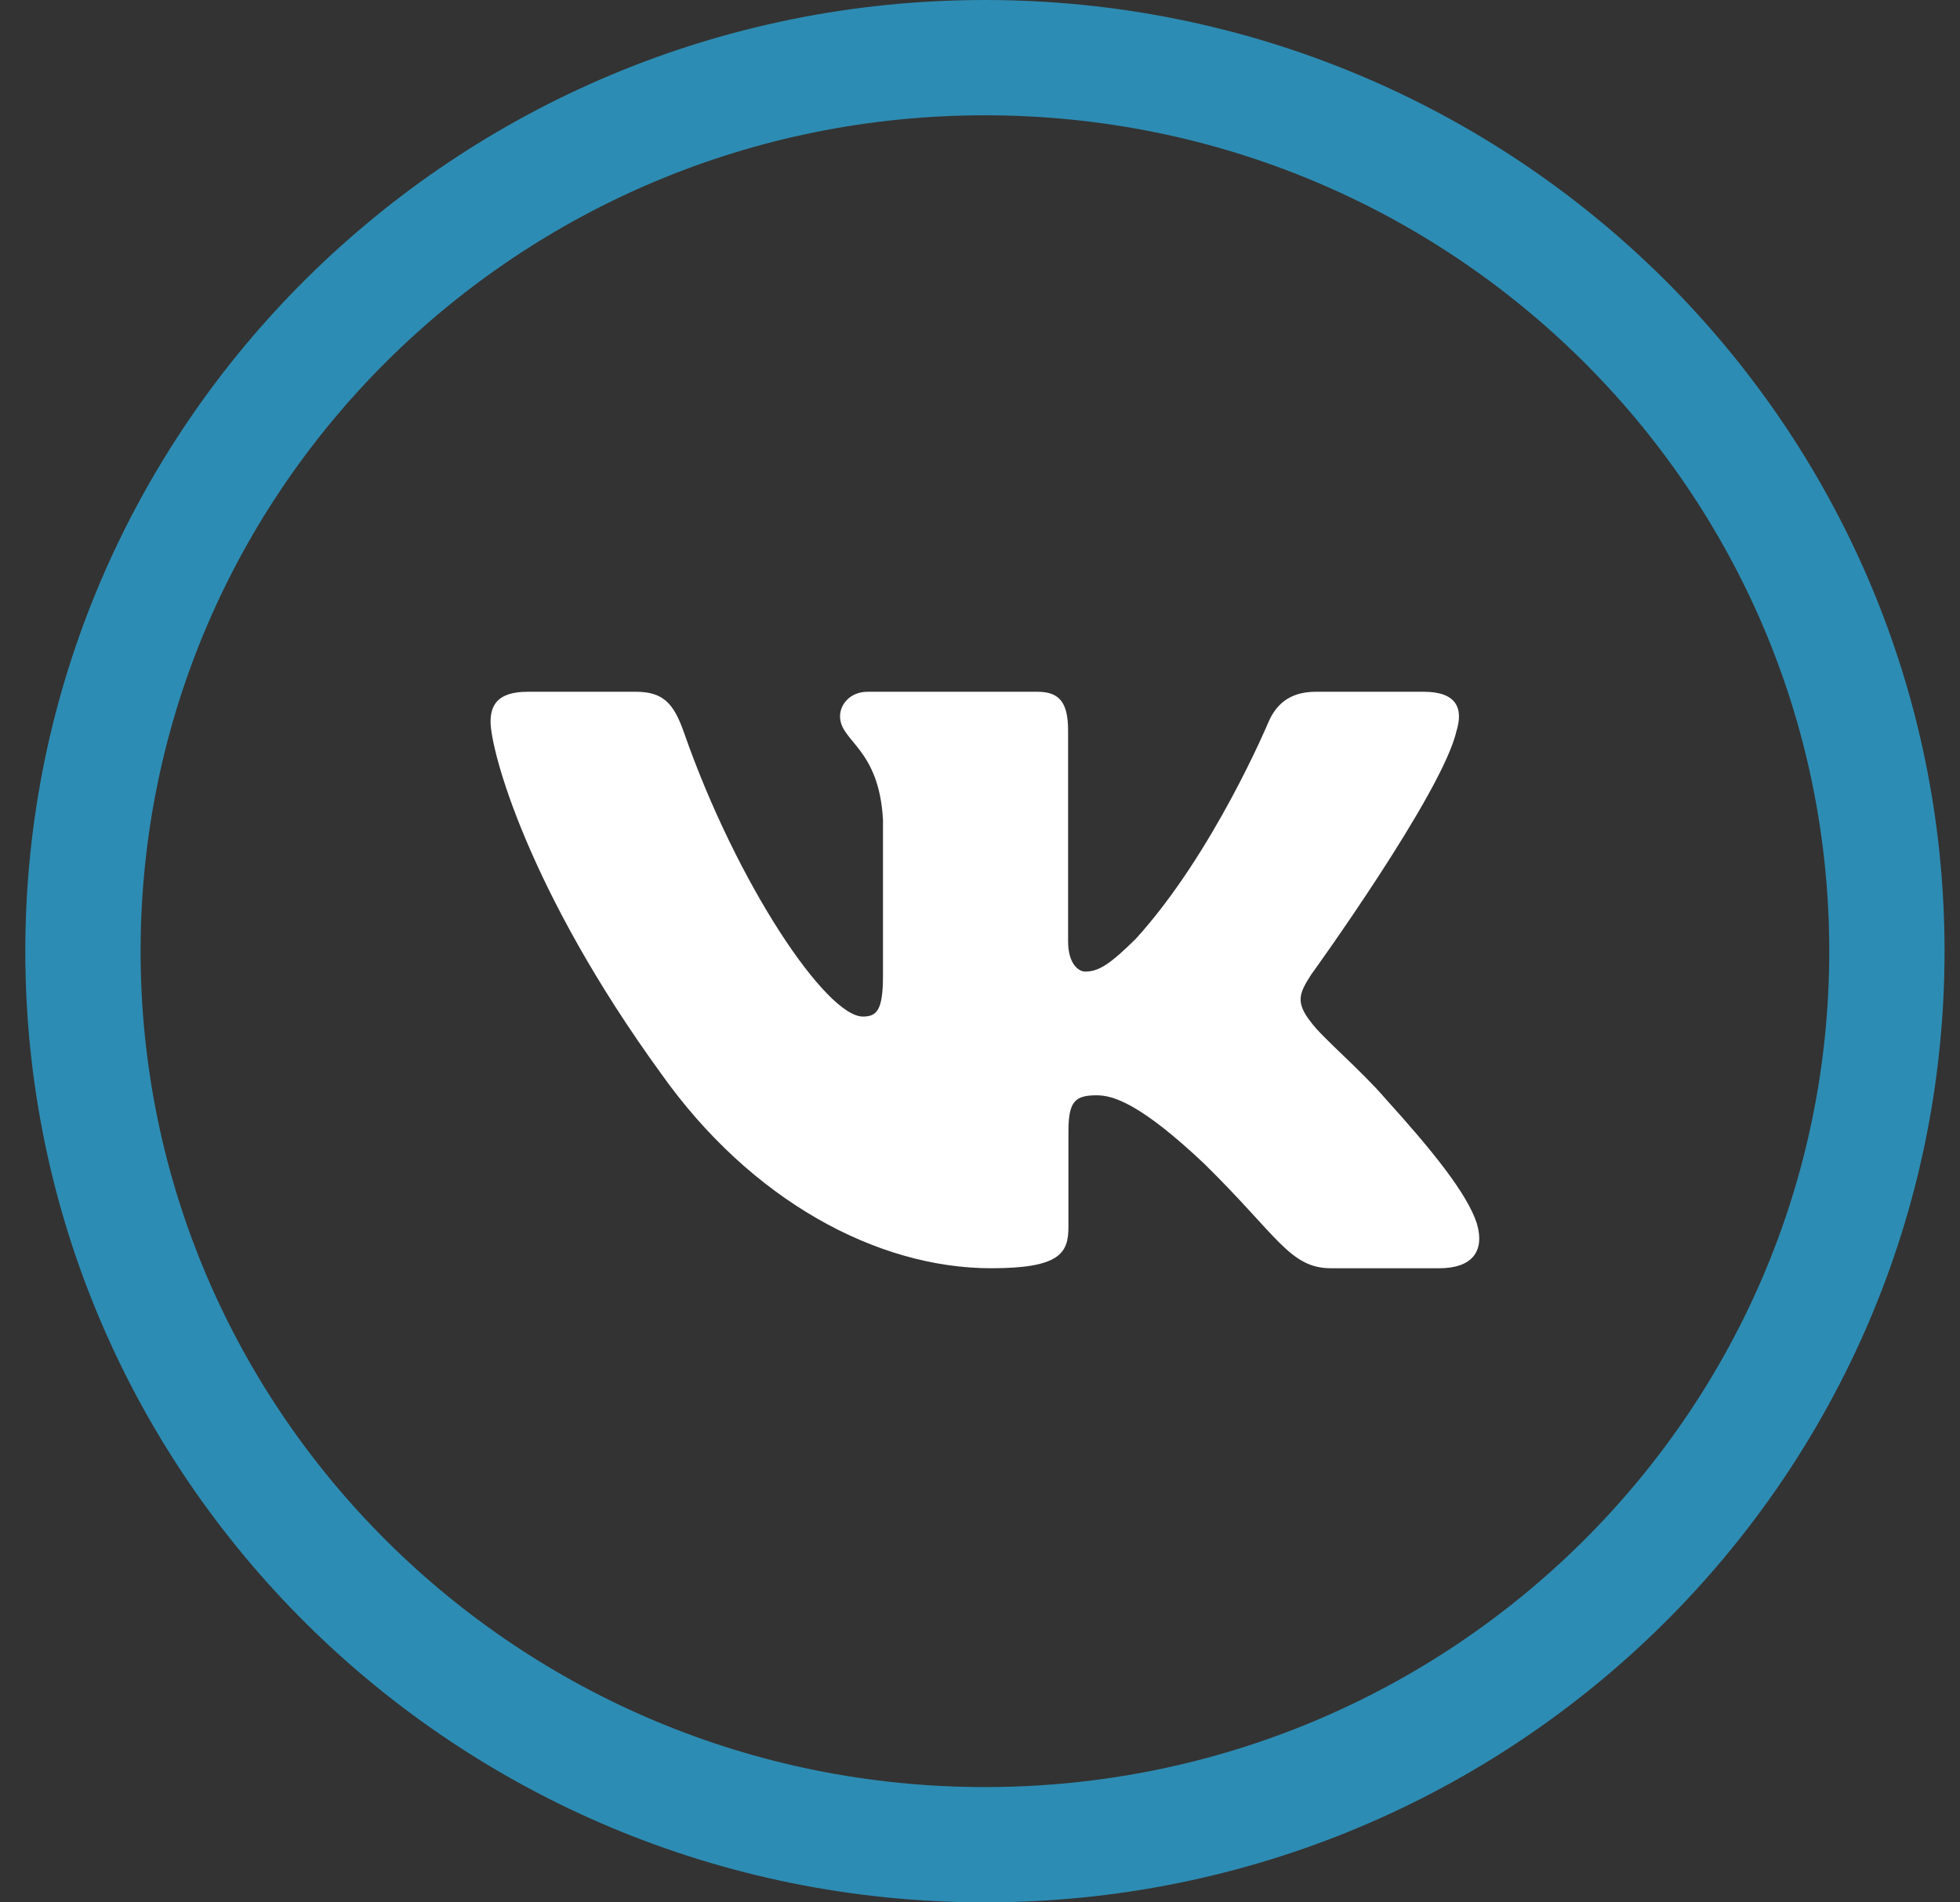 <svg width="34" height="33" viewBox="0 0 34 33" fill="none" xmlns="http://www.w3.org/2000/svg">
<rect x="0" y="0" width="34" height="33" fill="#333333" stroke="none"/>
<g clip-path="url(#clip0_1_564)">
<path fill-rule="evenodd" clip-rule="evenodd" d="M25.267 12.677C25.386 12.287 25.267 12 24.699 12H22.823C22.346 12 22.126 12.248 22.006 12.521C22.006 12.521 21.052 14.804 19.701 16.287C19.264 16.717 19.065 16.854 18.826 16.854C18.707 16.854 18.528 16.717 18.528 16.326V12.677C18.528 12.209 18.396 12 17.999 12H15.049C14.751 12 14.572 12.217 14.572 12.424C14.572 12.867 15.248 12.97 15.317 14.219V16.931C15.317 17.526 15.208 17.634 14.969 17.634C14.333 17.634 12.786 15.341 11.868 12.716C11.69 12.206 11.51 12 11.03 12H9.153C8.617 12 8.51 12.248 8.51 12.521C8.51 13.009 9.146 15.429 11.472 18.629C13.022 20.815 15.206 22 17.194 22C18.387 22 18.534 21.737 18.534 21.284V19.631C18.534 19.105 18.647 19 19.025 19C19.304 19 19.78 19.137 20.894 20.191C22.166 21.44 22.375 22 23.091 22H24.967C25.503 22 25.771 21.737 25.617 21.217C25.447 20.7 24.84 19.949 24.034 19.059C23.597 18.551 22.941 18.005 22.741 17.731C22.464 17.381 22.543 17.224 22.741 16.912C22.741 16.912 25.028 13.751 25.266 12.677H25.267Z" fill="white"/>
</g>
<path d="M32.732 16.5C32.732 25.052 25.735 32 17.085 32C8.436 32 1.439 25.052 1.439 16.5C1.439 7.948 8.436 1 17.085 1C25.735 1 32.732 7.948 32.732 16.5Z" stroke="#2D8CB3" stroke-width="2"/>
<defs>
<clipPath id="clip0_1_564">
<rect width="17.151" height="17" fill="white" transform="translate(8.51 8)"/>
</clipPath>
</defs>
</svg>
